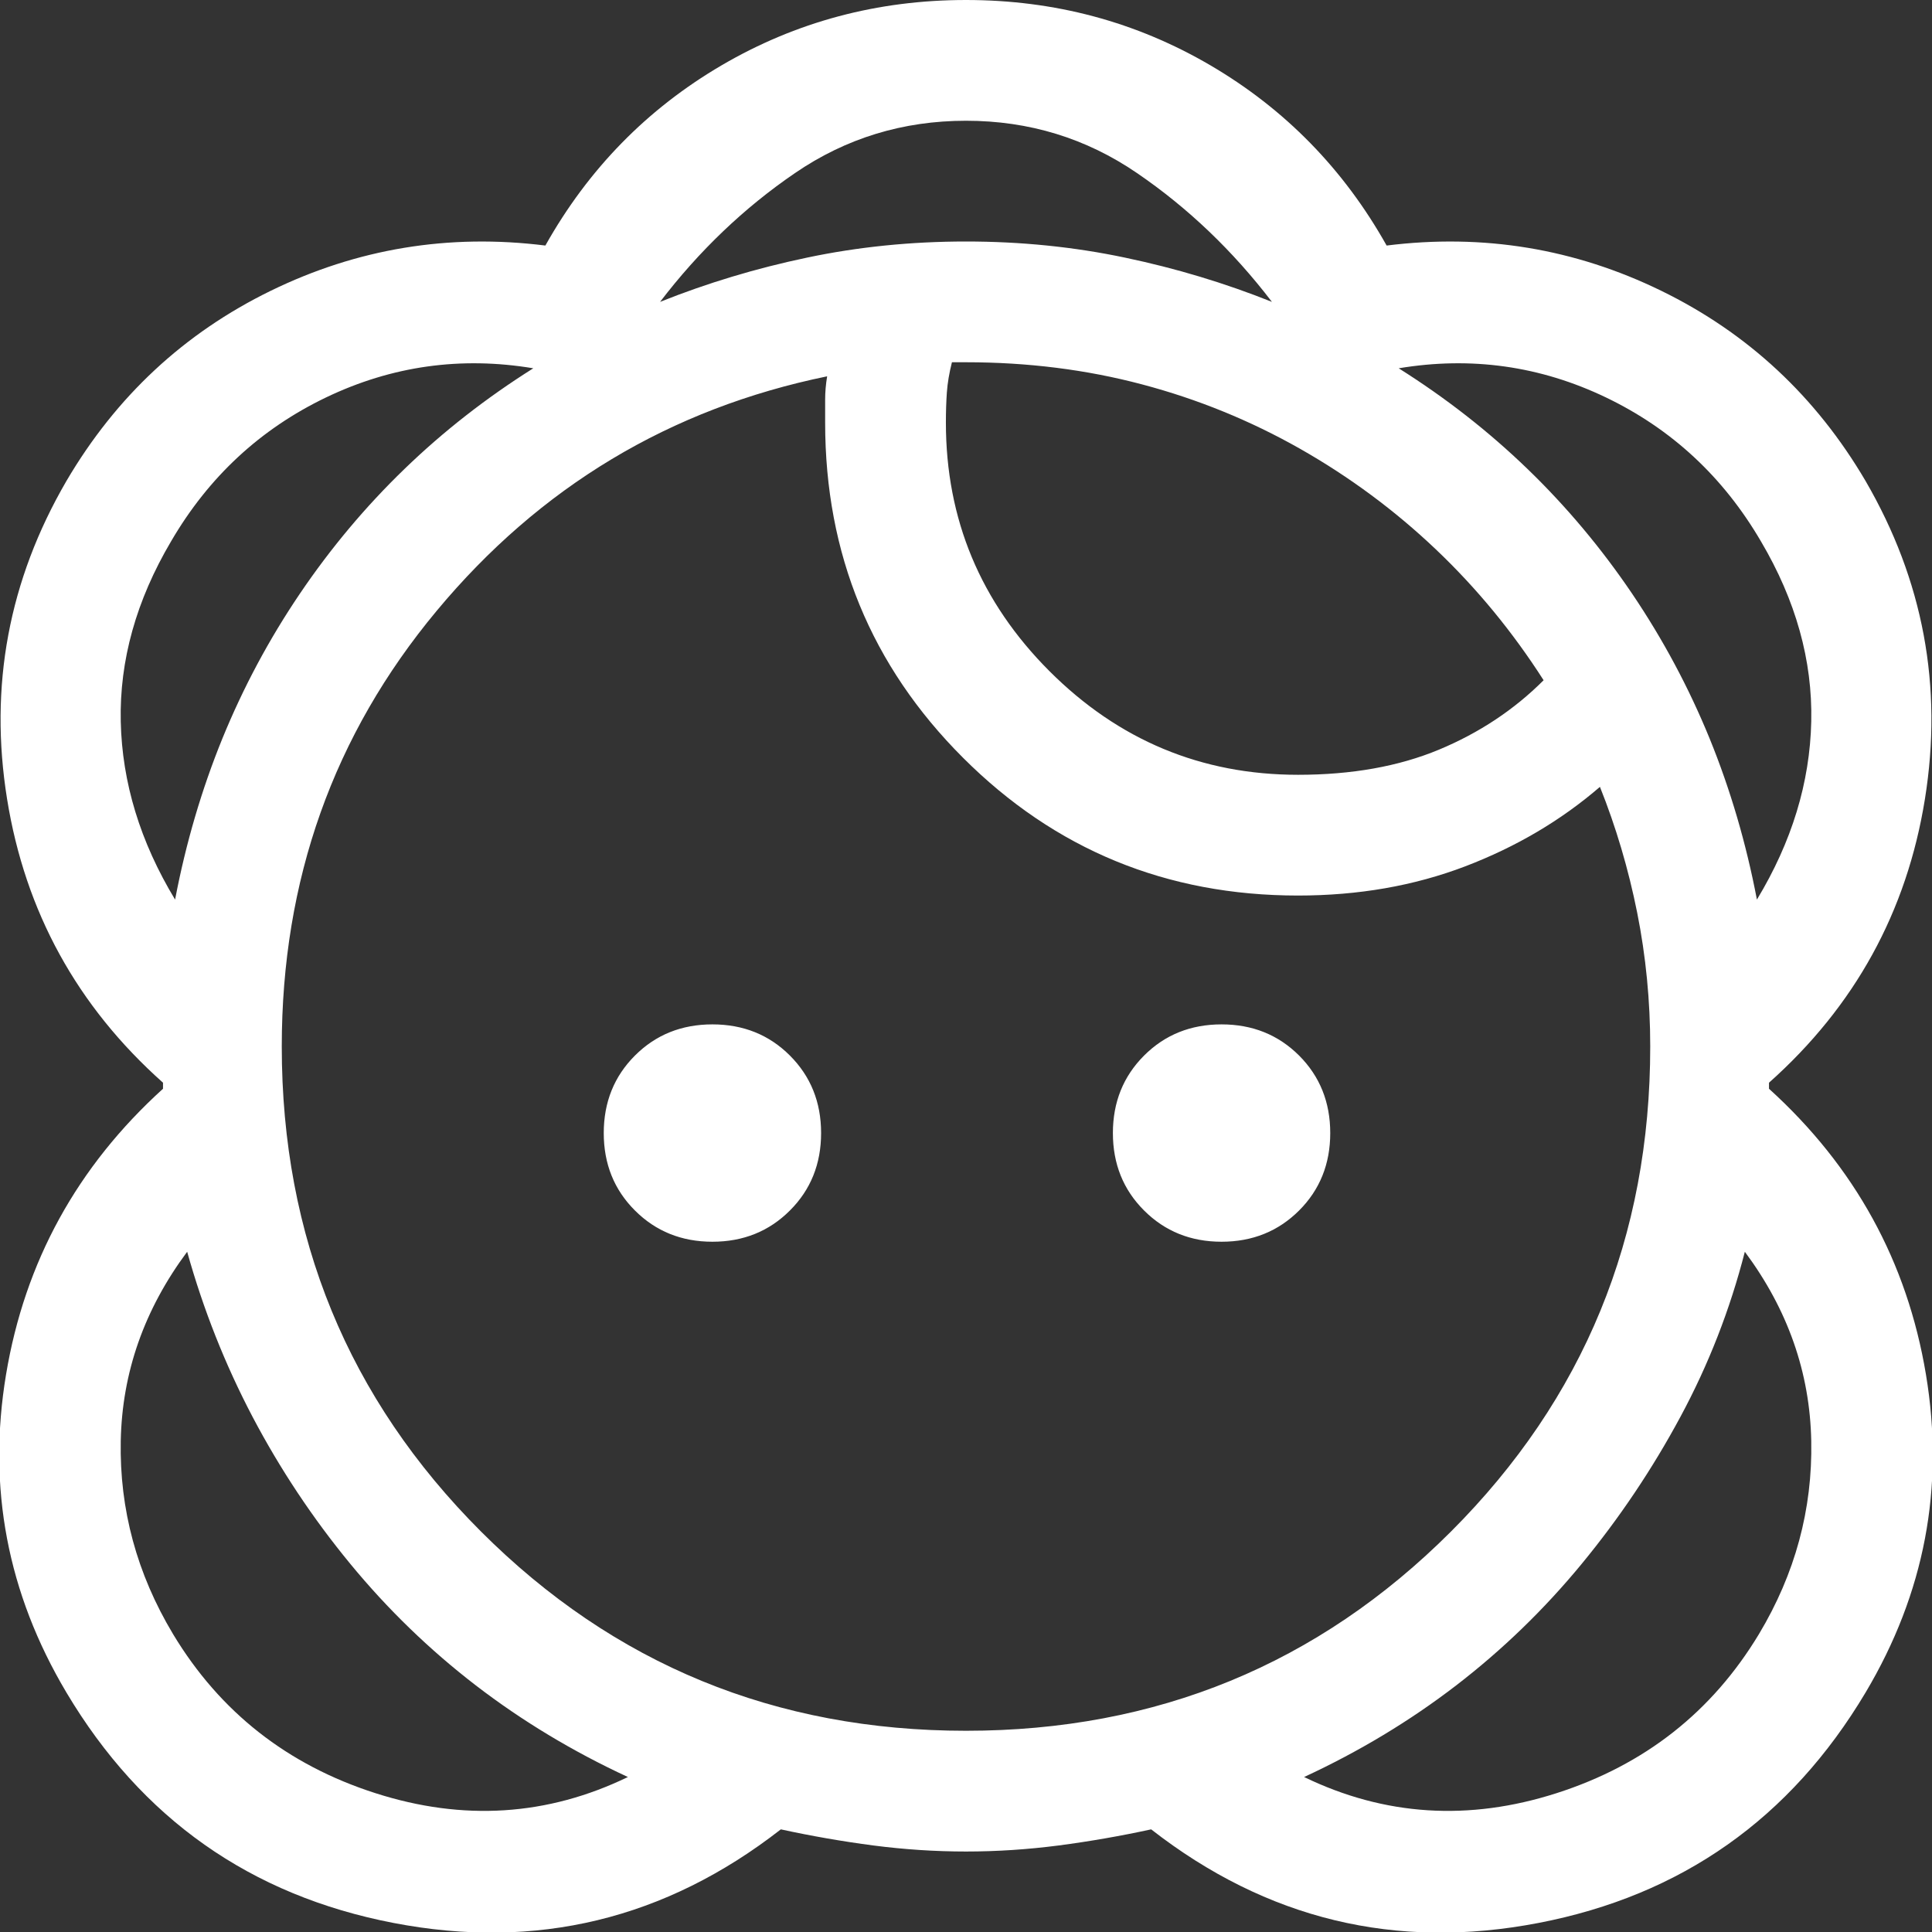 <svg width="32" height="32" viewBox="0 0 32 32" fill="none" xmlns="http://www.w3.org/2000/svg">
<rect x="0" y="0" width="32" height="32" fill="#333333" stroke="none"/>
<path d="M16 30.667C16.511 30.667 17.022 30.633 17.533 30.567C18.044 30.5 18.555 30.411 19.067 30.3C20.978 31.789 23.117 32.306 25.483 31.85C27.85 31.394 29.655 30.122 30.9 28.033C31.878 26.389 32.211 24.633 31.9 22.767C31.589 20.9 30.722 19.322 29.3 18.033V17.933C30.722 16.667 31.583 15.1 31.883 13.233C32.183 11.367 31.855 9.611 30.9 7.967C30.078 6.567 28.95 5.517 27.517 4.817C26.083 4.117 24.567 3.867 22.967 4.067C22.256 2.8 21.283 1.806 20.05 1.083C18.817 0.361 17.467 0 16 0C14.533 0 13.183 0.361 11.95 1.083C10.717 1.806 9.744 2.8 9.033 4.067C7.433 3.867 5.917 4.117 4.483 4.817C3.05 5.517 1.922 6.567 1.1 7.967C0.144 9.611 -0.183 11.367 0.117 13.233C0.417 15.1 1.278 16.667 2.7 17.933V18.033C1.278 19.322 0.411 20.9 0.1 22.767C-0.211 24.633 0.122 26.389 1.1 28.033C2.344 30.122 4.15 31.394 6.517 31.85C8.883 32.306 11.022 31.789 12.933 30.3C13.444 30.411 13.956 30.5 14.467 30.567C14.978 30.633 15.489 30.667 16 30.667ZM10.4 29.433C9.067 30.078 7.672 30.167 6.217 29.7C4.761 29.233 3.644 28.356 2.867 27.067C2.267 26.067 1.978 25 2 23.867C2.022 22.733 2.389 21.689 3.1 20.733C3.367 21.689 3.728 22.6 4.183 23.467C4.639 24.333 5.178 25.144 5.8 25.9C6.422 26.656 7.117 27.328 7.883 27.917C8.65 28.506 9.489 29.011 10.4 29.433ZM21.6 29.433C22.511 29.011 23.35 28.506 24.117 27.917C24.883 27.328 25.578 26.656 26.2 25.9C26.822 25.144 27.367 24.333 27.833 23.467C28.3 22.6 28.655 21.689 28.9 20.733C29.611 21.689 29.978 22.733 30 23.867C30.022 25 29.733 26.067 29.133 27.067C28.355 28.356 27.239 29.233 25.783 29.7C24.328 30.167 22.933 30.078 21.6 29.433ZM16 28.667C12.844 28.667 10.167 27.567 7.967 25.367C5.767 23.167 4.667 20.489 4.667 17.333C4.667 14.578 5.522 12.172 7.233 10.117C8.944 8.061 11.1 6.767 13.7 6.233C13.678 6.367 13.667 6.494 13.667 6.617V7C13.667 9.178 14.428 11.028 15.95 12.55C17.472 14.072 19.322 14.833 21.5 14.833C22.5 14.833 23.422 14.672 24.267 14.35C25.111 14.028 25.855 13.589 26.5 13.033C26.767 13.7 26.972 14.394 27.117 15.117C27.261 15.839 27.333 16.578 27.333 17.333C27.333 20.489 26.233 23.167 24.033 25.367C21.833 27.567 19.155 28.667 16 28.667ZM11.8 20.567C11.289 20.567 10.861 20.394 10.517 20.05C10.172 19.706 10 19.278 10 18.767C10 18.256 10.172 17.828 10.517 17.483C10.861 17.139 11.289 16.967 11.8 16.967C12.311 16.967 12.739 17.139 13.083 17.483C13.428 17.828 13.6 18.256 13.6 18.767C13.6 19.278 13.428 19.706 13.083 20.05C12.739 20.394 12.311 20.567 11.8 20.567ZM20.233 20.567C19.722 20.567 19.294 20.394 18.95 20.05C18.605 19.706 18.433 19.278 18.433 18.767C18.433 18.256 18.605 17.828 18.95 17.483C19.294 17.139 19.722 16.967 20.233 16.967C20.744 16.967 21.172 17.139 21.517 17.483C21.861 17.828 22.033 18.256 22.033 18.767C22.033 19.278 21.861 19.706 21.517 20.05C21.172 20.394 20.744 20.567 20.233 20.567ZM2.9 14.9C2.322 13.944 2.022 12.961 2 11.95C1.978 10.939 2.256 9.944 2.833 8.967C3.455 7.9 4.311 7.106 5.4 6.583C6.489 6.061 7.633 5.9 8.833 6.1C8.056 6.589 7.344 7.144 6.7 7.767C6.056 8.389 5.478 9.078 4.967 9.833C4.455 10.589 4.028 11.389 3.683 12.233C3.339 13.078 3.078 13.967 2.9 14.9ZM29.1 14.9C28.922 13.967 28.661 13.078 28.317 12.233C27.972 11.389 27.544 10.589 27.033 9.833C26.522 9.078 25.944 8.389 25.3 7.767C24.655 7.144 23.944 6.589 23.167 6.1C24.367 5.9 25.511 6.061 26.6 6.583C27.689 7.106 28.544 7.9 29.167 8.967C29.744 9.944 30.022 10.939 30 11.95C29.978 12.961 29.678 13.944 29.1 14.9ZM21.5 12.833C19.9 12.833 18.528 12.261 17.383 11.117C16.239 9.972 15.667 8.6 15.667 7C15.667 6.822 15.672 6.656 15.683 6.5C15.694 6.344 15.722 6.178 15.767 6H16C17.022 6 17.994 6.122 18.917 6.367C19.839 6.611 20.711 6.967 21.533 7.433C22.355 7.9 23.105 8.456 23.783 9.1C24.461 9.744 25.055 10.467 25.567 11.267C25.078 11.756 24.5 12.139 23.833 12.417C23.167 12.694 22.389 12.833 21.5 12.833ZM21.067 5C20.289 4.689 19.478 4.444 18.633 4.267C17.789 4.089 16.911 4 16 4C15.089 4 14.211 4.089 13.367 4.267C12.522 4.444 11.711 4.689 10.933 5C11.578 4.156 12.322 3.444 13.167 2.867C14.011 2.289 14.956 2 16 2C17.044 2 17.989 2.289 18.833 2.867C19.678 3.444 20.422 4.156 21.067 5Z" fill="white"/>
</svg>
